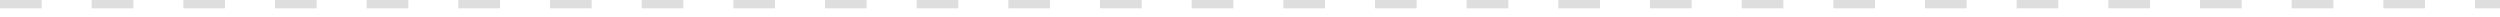 <svg xmlns="http://www.w3.org/2000/svg" width="300" height="2" viewBox="0 0 300 2">
    <defs>
        <clipPath id="clip-path">
            <path fill="none" d="M0 0H300V2H0z"/>
        </clipPath>
        <style>
            .cls-3{fill:#dedede}
        </style>
    </defs>
    <g id="icon_line" clip-path="url(#clip-path)">
        <g transform="translate(-32 -365)">
            <path id="사각형_8150" d="M0 0H5V1H0z" class="cls-3" transform="translate(32 365)"/>
        </g>
        <g transform="translate(-21 -365)">
            <path id="사각형_8150-2" d="M0 0H5V1H0z" class="cls-3" transform="translate(32 365)"/>
        </g>
        <g transform="translate(-10 -365)">
            <path id="사각형_8150-3" d="M0 0H5V1H0z" class="cls-3" transform="translate(32 365)"/>
        </g>
        <g transform="translate(1 -365)">
            <path id="사각형_8150-4" d="M0 0H5V1H0z" class="cls-3" transform="translate(32 365)"/>
        </g>
        <g transform="translate(12 -365)">
            <path id="사각형_8150-5" d="M0 0H5V1H0z" class="cls-3" transform="translate(32 365)"/>
        </g>
        <g transform="translate(23 -365)">
            <path id="사각형_8150-6" d="M0 0H5V1H0z" class="cls-3" transform="translate(32 365)"/>
        </g>
        <g transform="translate(34 -365)">
            <path id="사각형_8150-7" d="M0 0H5V1H0z" class="cls-3" transform="translate(32 365)"/>
        </g>
        <g transform="translate(45 -365)">
            <path id="사각형_8150-8" d="M0 0H5V1H0z" class="cls-3" transform="translate(32 365)"/>
        </g>
        <g transform="translate(56 -365)">
            <path id="사각형_8150-9" d="M0 0H5V1H0z" class="cls-3" transform="translate(32 365)"/>
        </g>
        <g transform="translate(67 -365)">
            <path id="사각형_8150-10" d="M0 0H5V1H0z" class="cls-3" transform="translate(32 365)"/>
        </g>
        <g transform="translate(78 -365)">
            <path id="사각형_8150-11" d="M0 0H5V1H0z" class="cls-3" transform="translate(32 365)"/>
        </g>
        <g transform="translate(89 -365)">
            <path id="사각형_8150-12" d="M0 0H5V1H0z" class="cls-3" transform="translate(32 365)"/>
        </g>
        <g transform="translate(100 -365)">
            <path id="사각형_8150-13" d="M0 0H5V1H0z" class="cls-3" transform="translate(32 365)"/>
        </g>
        <g transform="translate(111 -365)">
            <path id="사각형_8150-14" d="M0 0H5V1H0z" class="cls-3" transform="translate(32 365)"/>
        </g>
        <g transform="translate(122 -365)">
            <path id="사각형_8150-15" d="M0 0H5V1H0z" class="cls-3" transform="translate(32 365)"/>
        </g>
        <g transform="translate(133 -365)">
            <path id="사각형_8150-16" d="M0 0H5V1H0z" class="cls-3" transform="translate(32 365)"/>
        </g>
        <g transform="translate(144 -365)">
            <path id="사각형_8150-17" d="M0 0H5V1H0z" class="cls-3" transform="translate(32 365)"/>
        </g>
        <g transform="translate(155 -365)">
            <path id="사각형_8150-18" d="M0 0H5V1H0z" class="cls-3" transform="translate(32 365)"/>
        </g>
        <g transform="translate(166 -365)">
            <path id="사각형_8150-19" d="M0 0H5V1H0z" class="cls-3" transform="translate(32 365)"/>
        </g>
        <g transform="translate(177 -365)">
            <path id="사각형_8150-20" d="M0 0H5V1H0z" class="cls-3" transform="translate(32 365)"/>
        </g>
        <g transform="translate(188 -365)">
            <path id="사각형_8150-21" d="M0 0H5V1H0z" class="cls-3" transform="translate(32 365)"/>
        </g>
        <g transform="translate(199 -365)">
            <path id="사각형_8150-22" d="M0 0H5V1H0z" class="cls-3" transform="translate(32 365)"/>
        </g>
        <g transform="translate(210 -365)">
            <path id="사각형_8150-23" d="M0 0H5V1H0z" class="cls-3" transform="translate(32 365)"/>
        </g>
        <g transform="translate(221 -365)">
            <path id="사각형_8150-24" d="M0 0H5V1H0z" class="cls-3" transform="translate(32 365)"/>
        </g>
        <g transform="translate(232 -365)">
            <path id="사각형_8150-25" d="M0 0H5V1H0z" class="cls-3" transform="translate(32 365)"/>
        </g>
        <g transform="translate(243 -365)">
            <path id="사각형_8150-26" d="M0 0H5V1H0z" class="cls-3" transform="translate(32 365)"/>
        </g>
        <g transform="translate(254 -365)">
            <path id="사각형_8150-27" d="M0 0H5V1H0z" class="cls-3" transform="translate(32 365)"/>
        </g>
        <g transform="translate(265 -365)">
            <path id="사각형_8150-28" d="M0 0H5V1H0z" class="cls-3" transform="translate(32 365)"/>
        </g>
    </g>
</svg>
